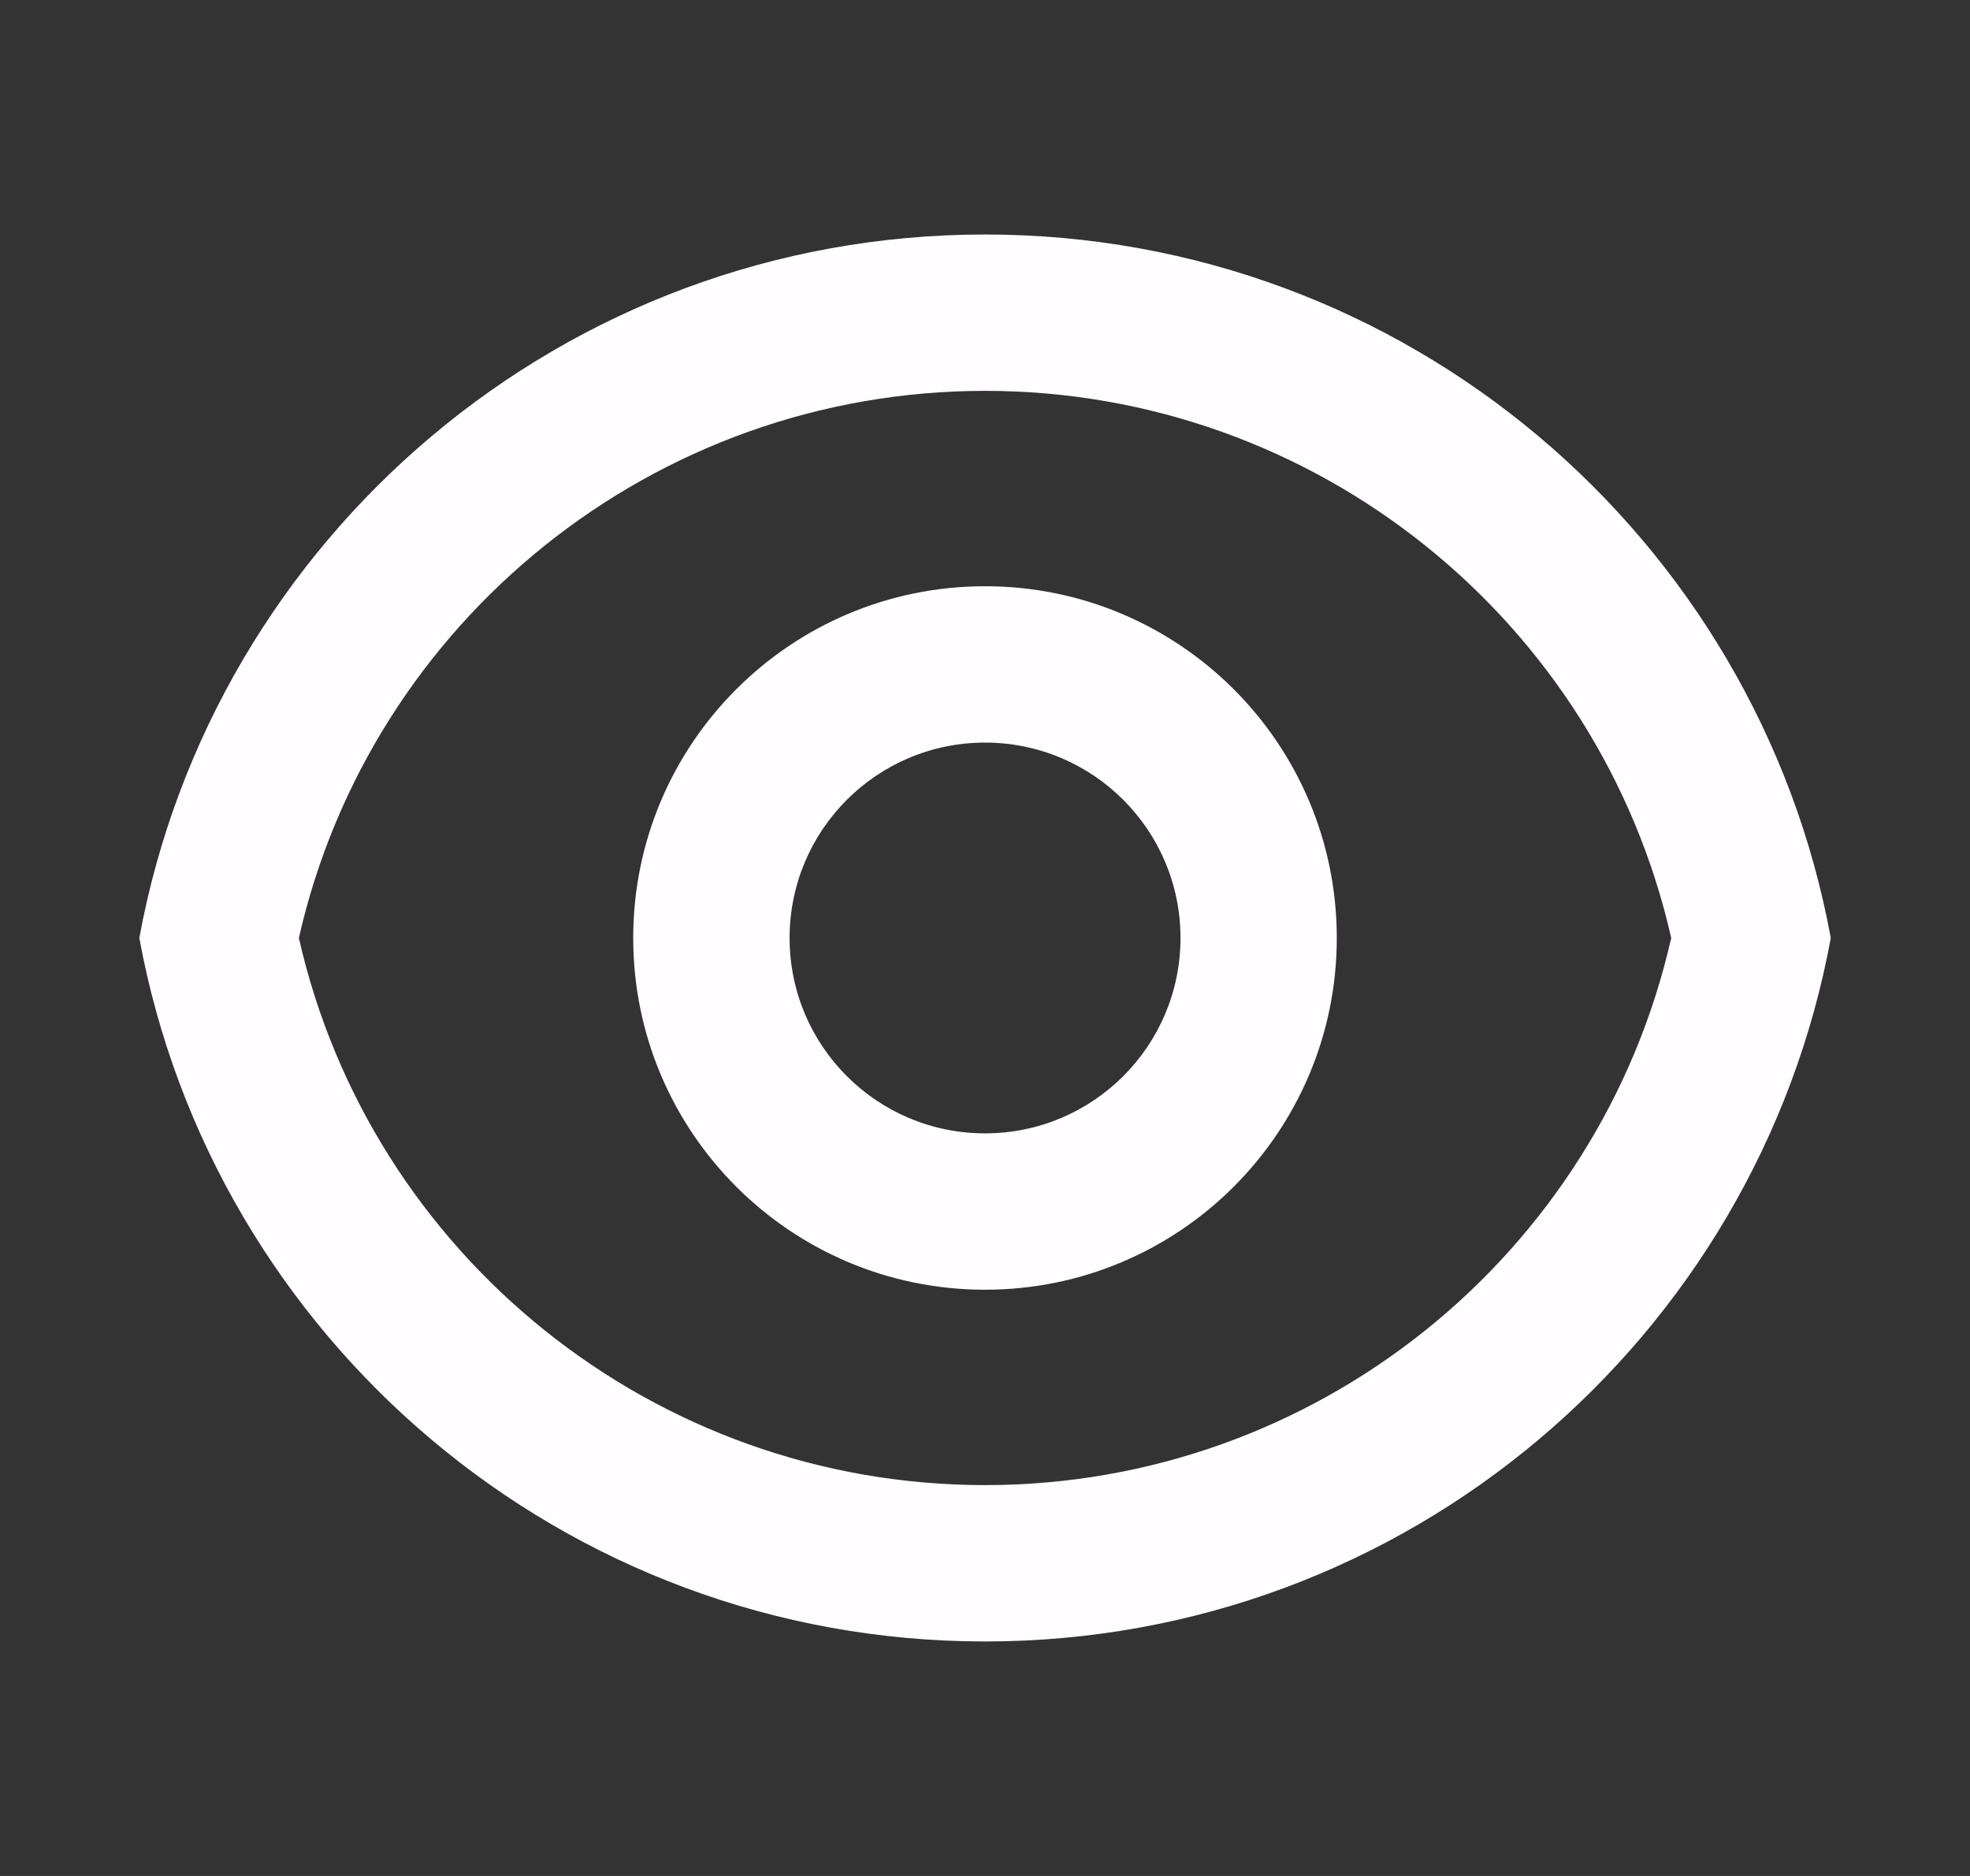 <svg width="21" height="20" viewBox="0 0 21 20" fill="none" xmlns="http://www.w3.org/2000/svg">
<rect x="0" y="0" width="21" height="20" fill="#333333" stroke="none"/>
<path d="M10.5 2.5C14.994 2.5 18.732 5.733 19.516 10C18.732 14.267 14.994 17.5 10.5 17.5C6.007 17.5 2.269 14.267 1.485 10C2.269 5.733 6.007 2.5 10.5 2.5ZM10.5 15.833C14.03 15.833 17.05 13.377 17.815 10C17.05 6.623 14.03 4.167 10.5 4.167C6.971 4.167 3.95 6.623 3.186 10C3.95 13.377 6.971 15.833 10.5 15.833ZM10.5 13.75C8.429 13.75 6.75 12.071 6.75 10C6.75 7.929 8.429 6.25 10.5 6.25C12.571 6.25 14.25 7.929 14.25 10C14.25 12.071 12.571 13.75 10.5 13.75ZM10.5 12.083C11.651 12.083 12.584 11.151 12.584 10C12.584 8.849 11.651 7.917 10.5 7.917C9.35 7.917 8.417 8.849 8.417 10C8.417 11.151 9.35 12.083 10.5 12.083Z" fill="#FFFDFF"/>
</svg>
